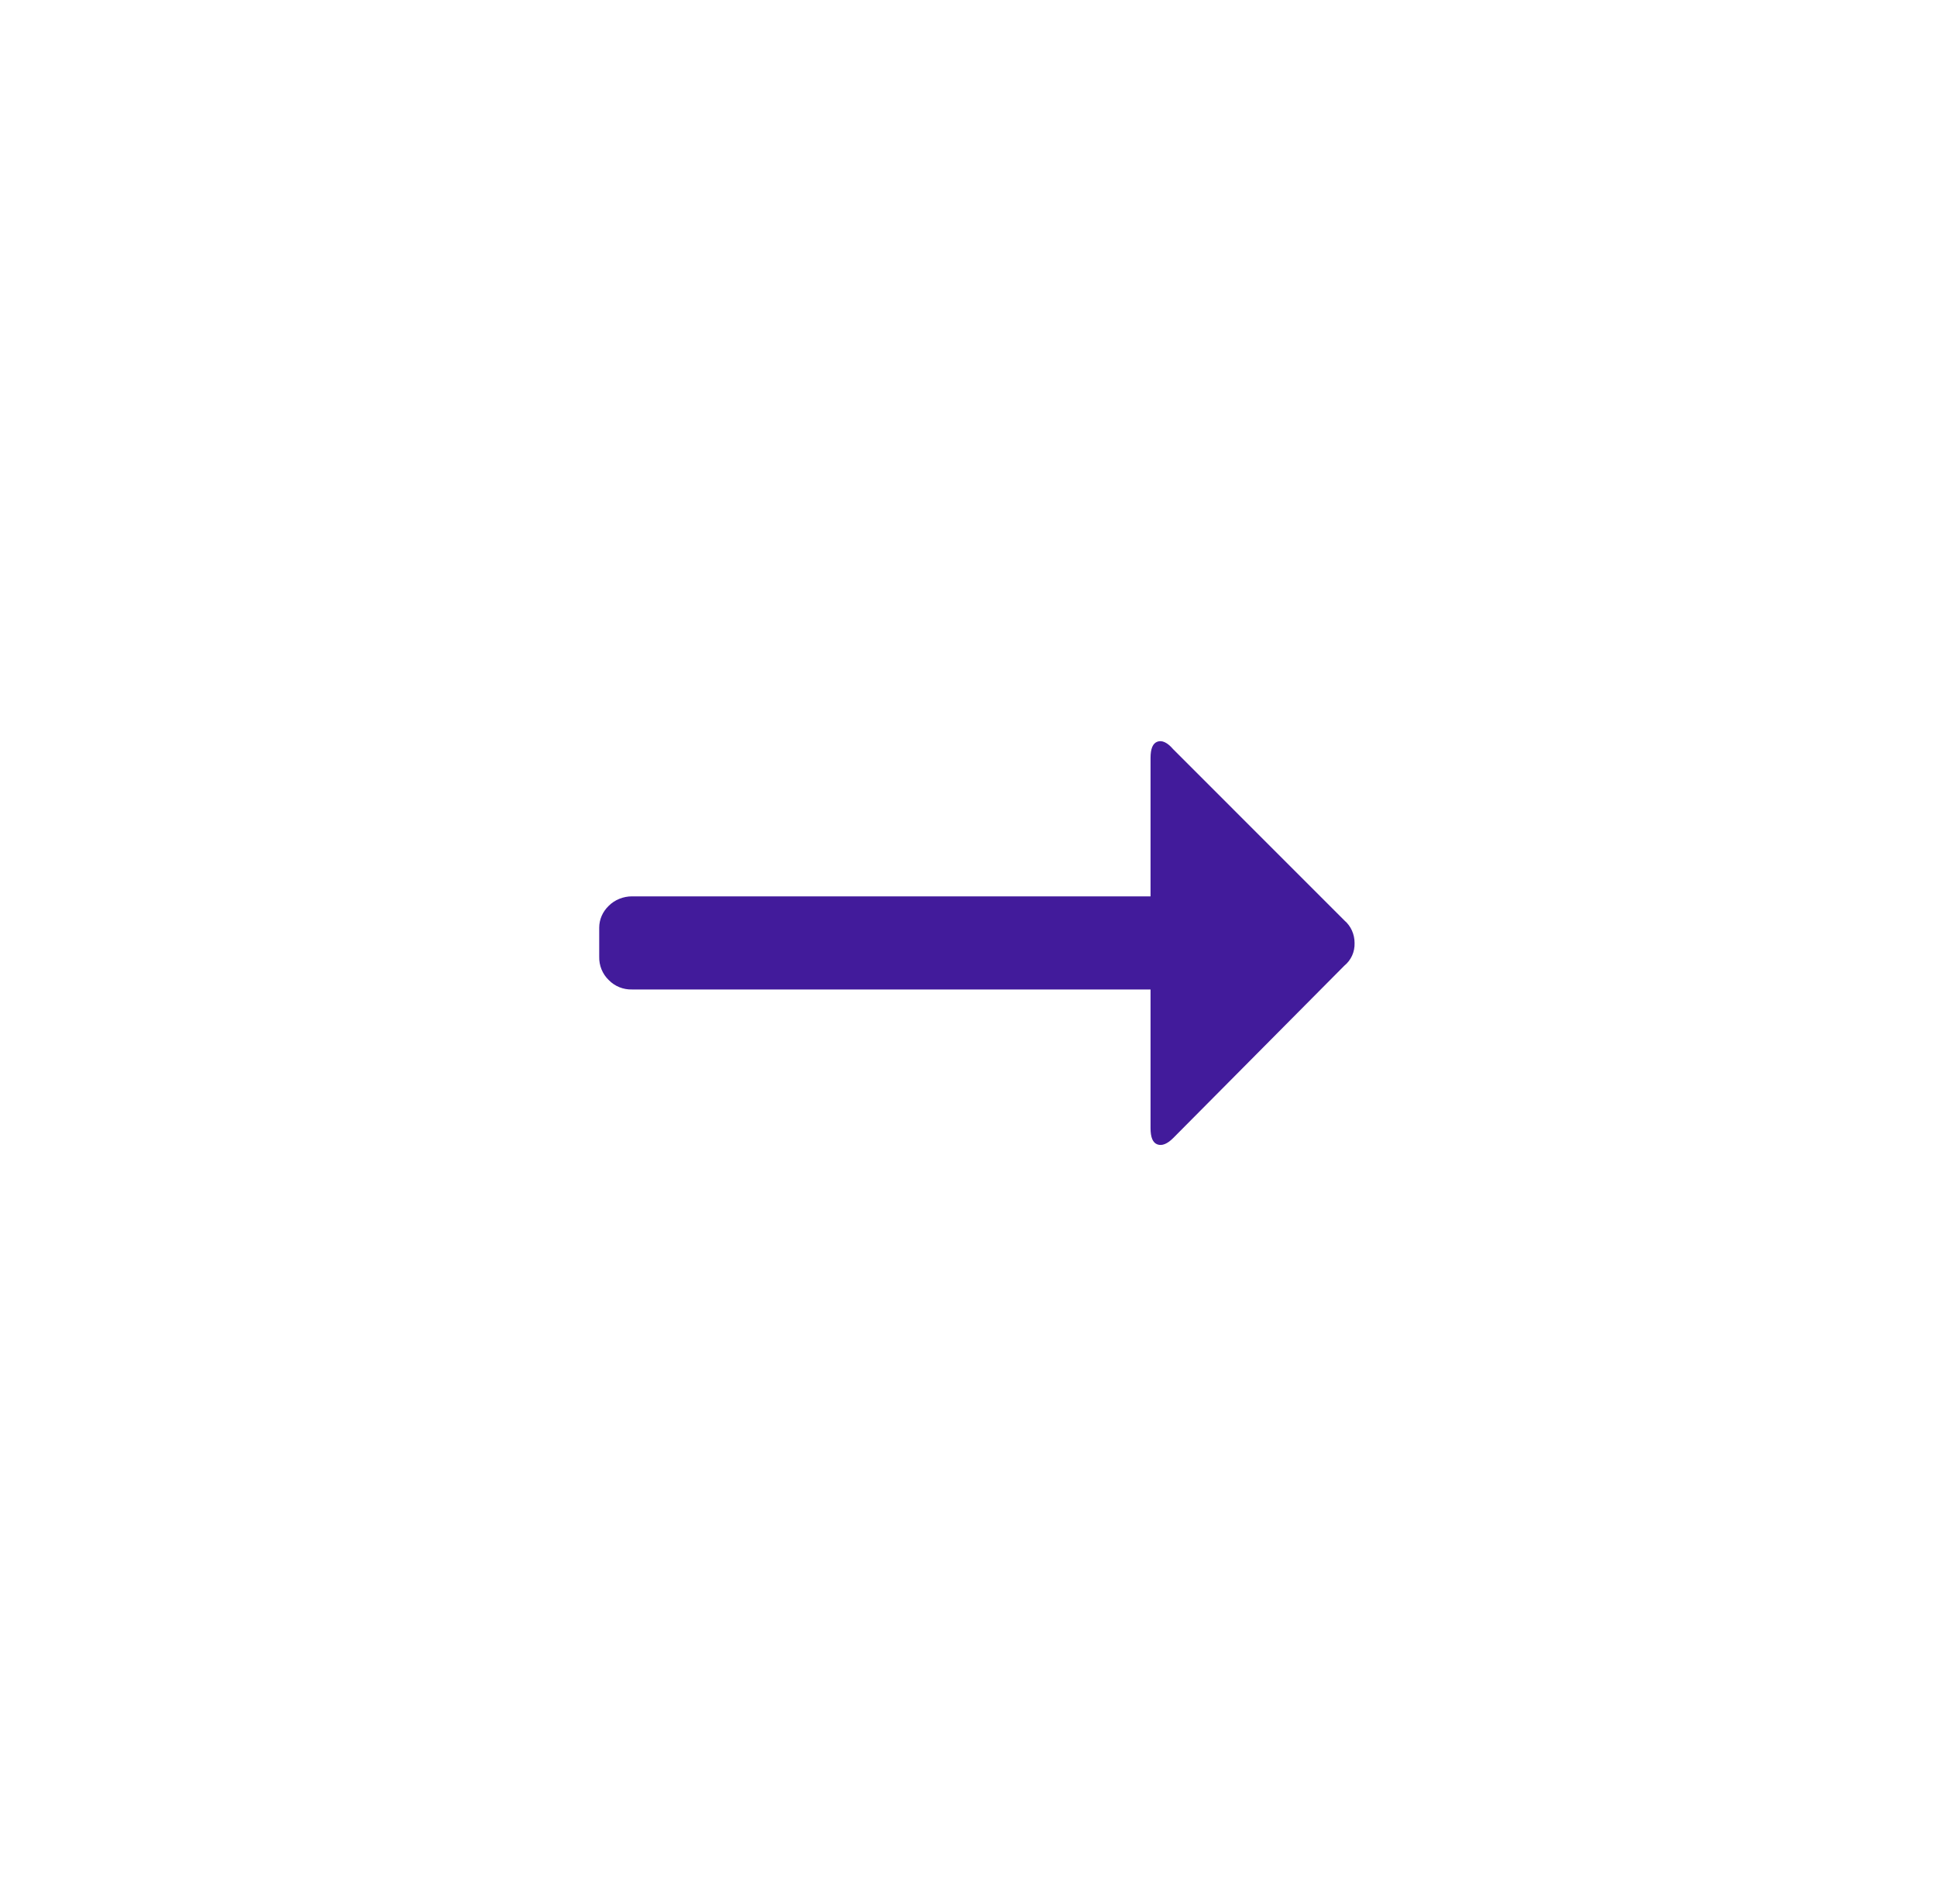 <svg width="60" height="59" viewBox="0 0 60 59" fill="none" xmlns="http://www.w3.org/2000/svg">
<g id="Group_3590_2_">
<g id="Group_3589_2_">
<path id="_2_2_" d="M19.578 27.772H35.639V23.485C35.639 23.198 35.707 23.033 35.85 22.98C35.993 22.927 36.159 23.002 36.34 23.213L41.643 28.518C41.846 28.691 41.959 28.947 41.959 29.218C41.967 29.49 41.854 29.746 41.643 29.919L36.34 35.261C36.159 35.442 35.993 35.51 35.85 35.457C35.707 35.404 35.639 35.239 35.639 34.952V30.657H19.578C19.307 30.665 19.043 30.559 18.855 30.364C18.659 30.175 18.554 29.912 18.561 29.64V28.744C18.561 28.488 18.667 28.247 18.855 28.066C19.043 27.877 19.307 27.772 19.578 27.772Z" fill="#421B9B"/>
</g>
</g>
</svg>
